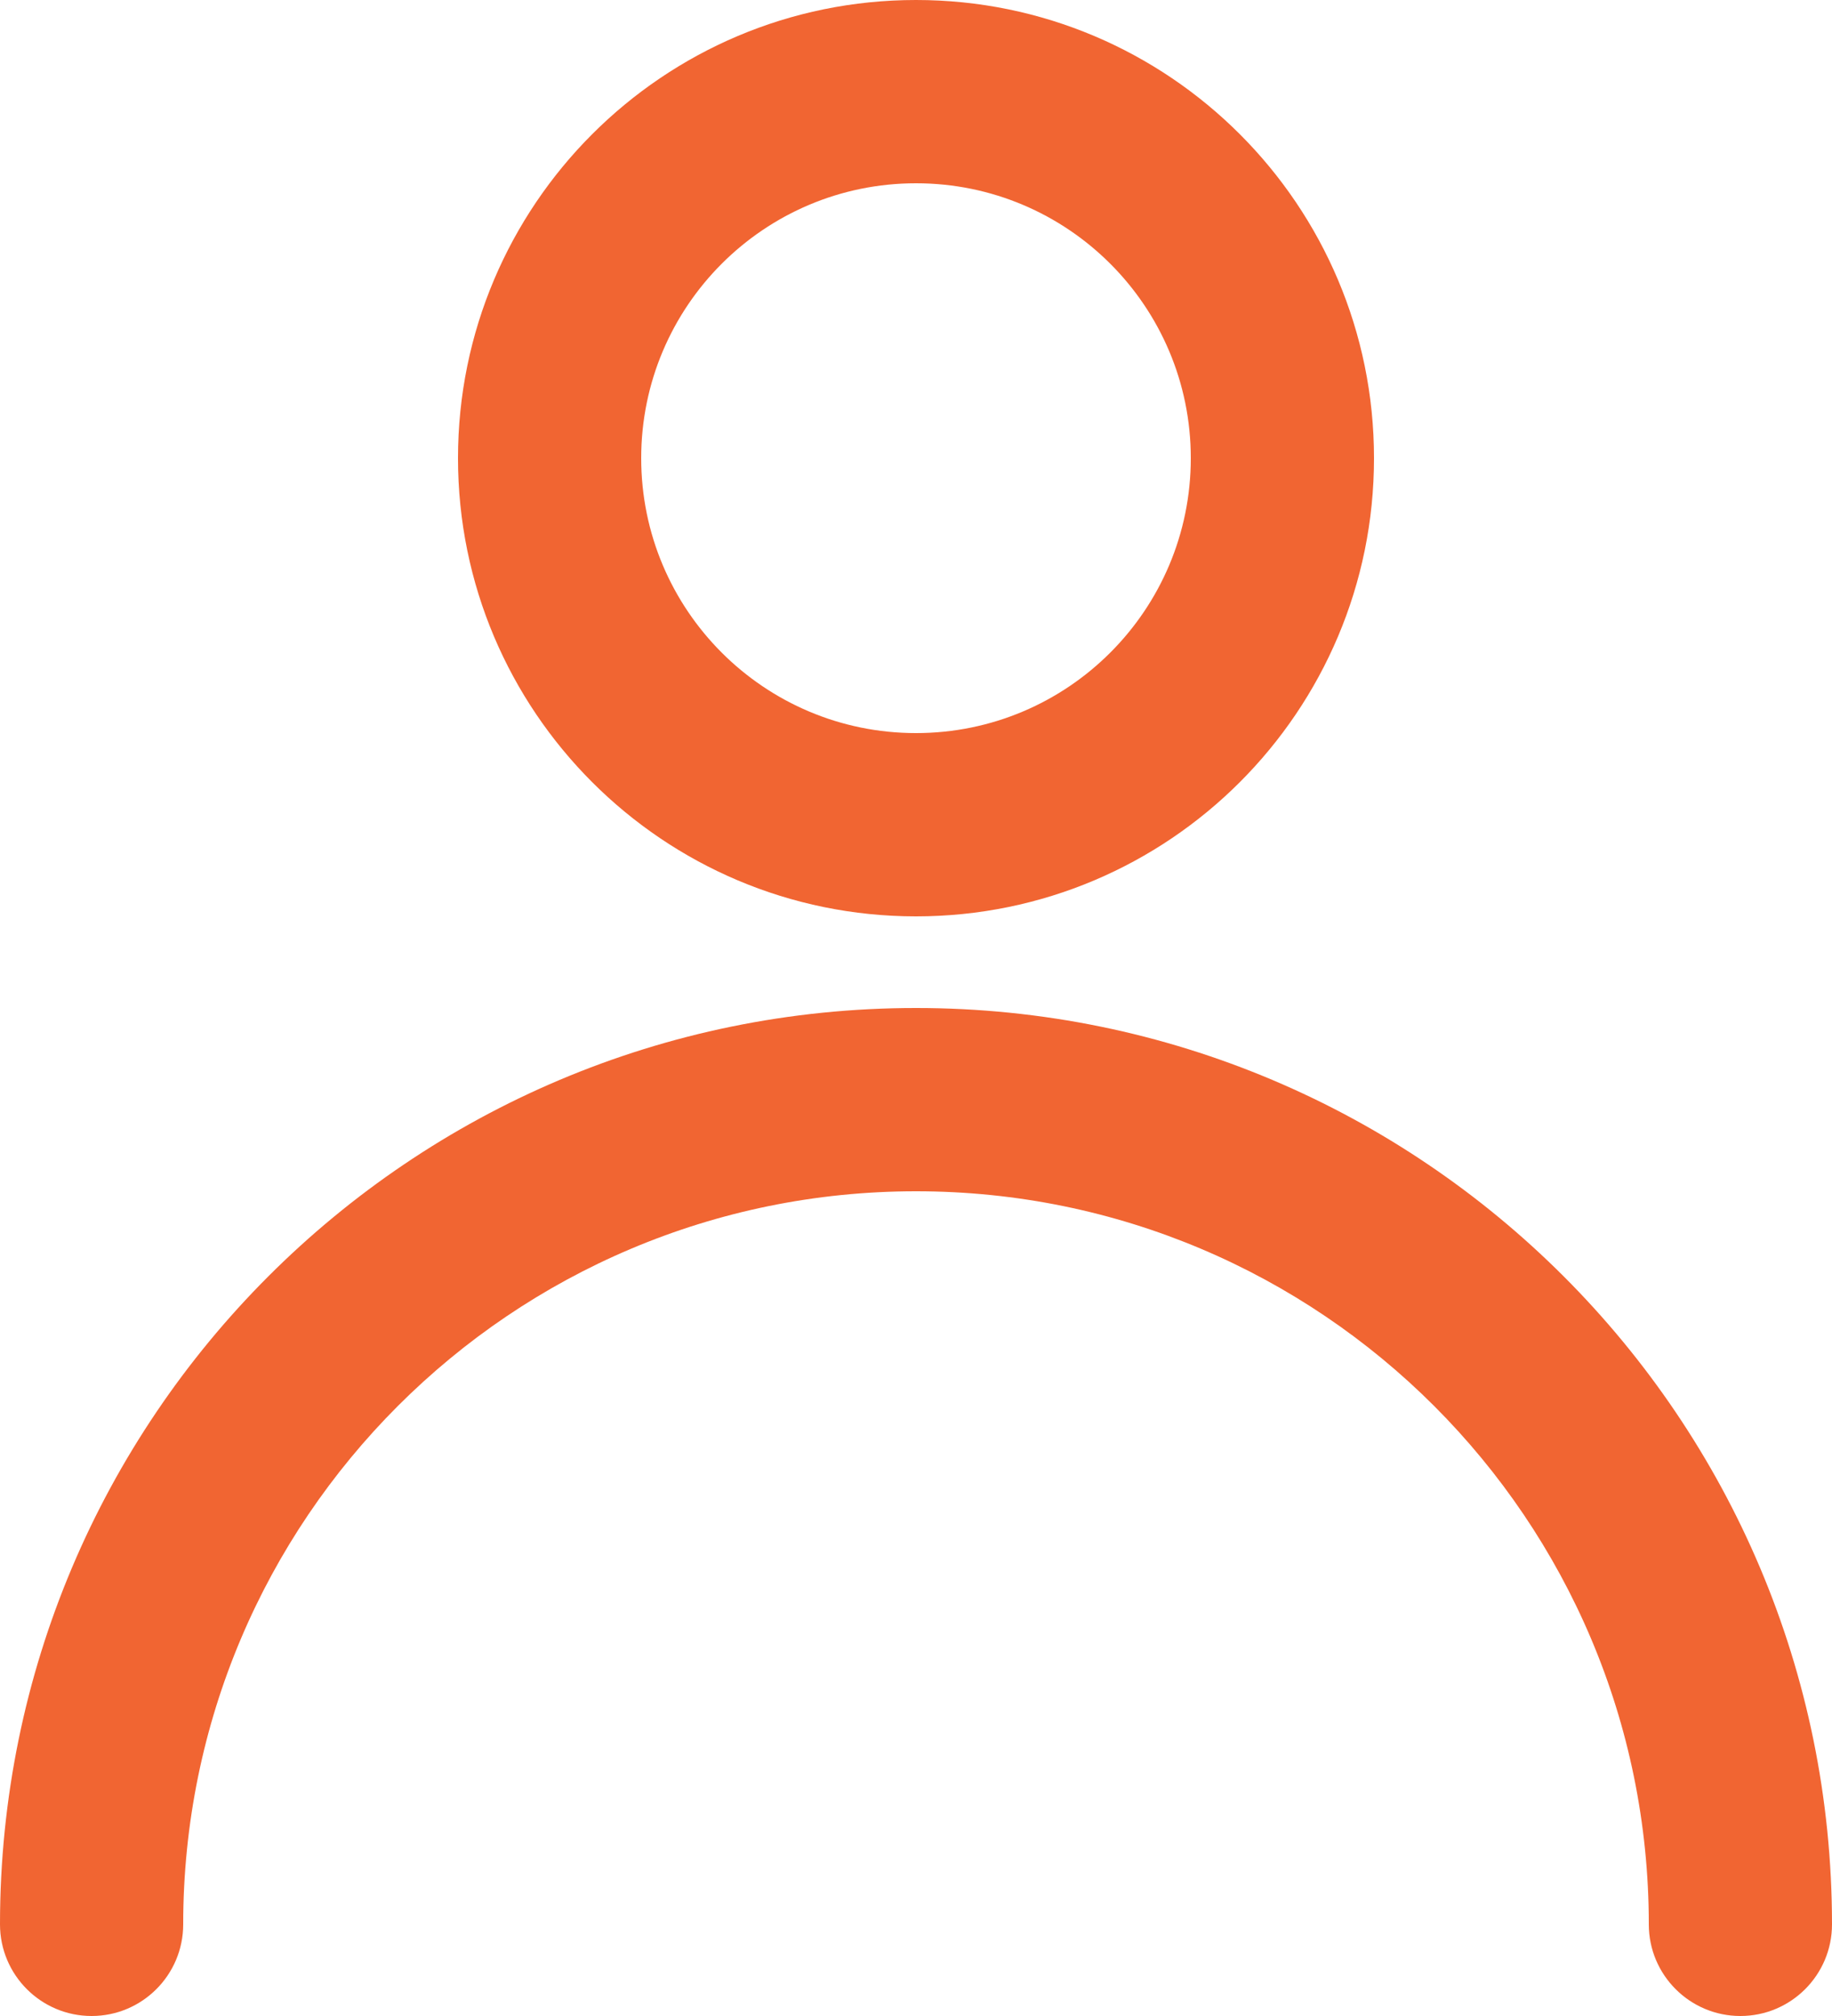 <svg width="20" height="22" viewBox="0 0 20 22" fill="none" xmlns="http://www.w3.org/2000/svg">
<path fill-rule="evenodd" clip-rule="evenodd" d="M10 2C8.343 2 7 3.343 7 5C7 6.657 8.343 8 10 8C11.657 8 13 6.657 13 5C13 3.343 11.657 2 10 2ZM5 5C5 2.239 7.239 0 10 0C12.761 0 15 2.239 15 5C15 7.761 12.761 10 10 10C7.239 10 5 7.761 5 5ZM0 21C0 15.477 4.477 11 10 11C15.523 11 20 15.477 20 21C20 21.552 19.552 22 19 22C18.448 22 18 21.552 18 21C18 16.582 14.418 13 10 13C5.582 13 2 16.582 2 21C2 21.552 1.552 22 1 22C0.448 22 0 21.552 0 21Z" fill="#F16532"/>
</svg>
